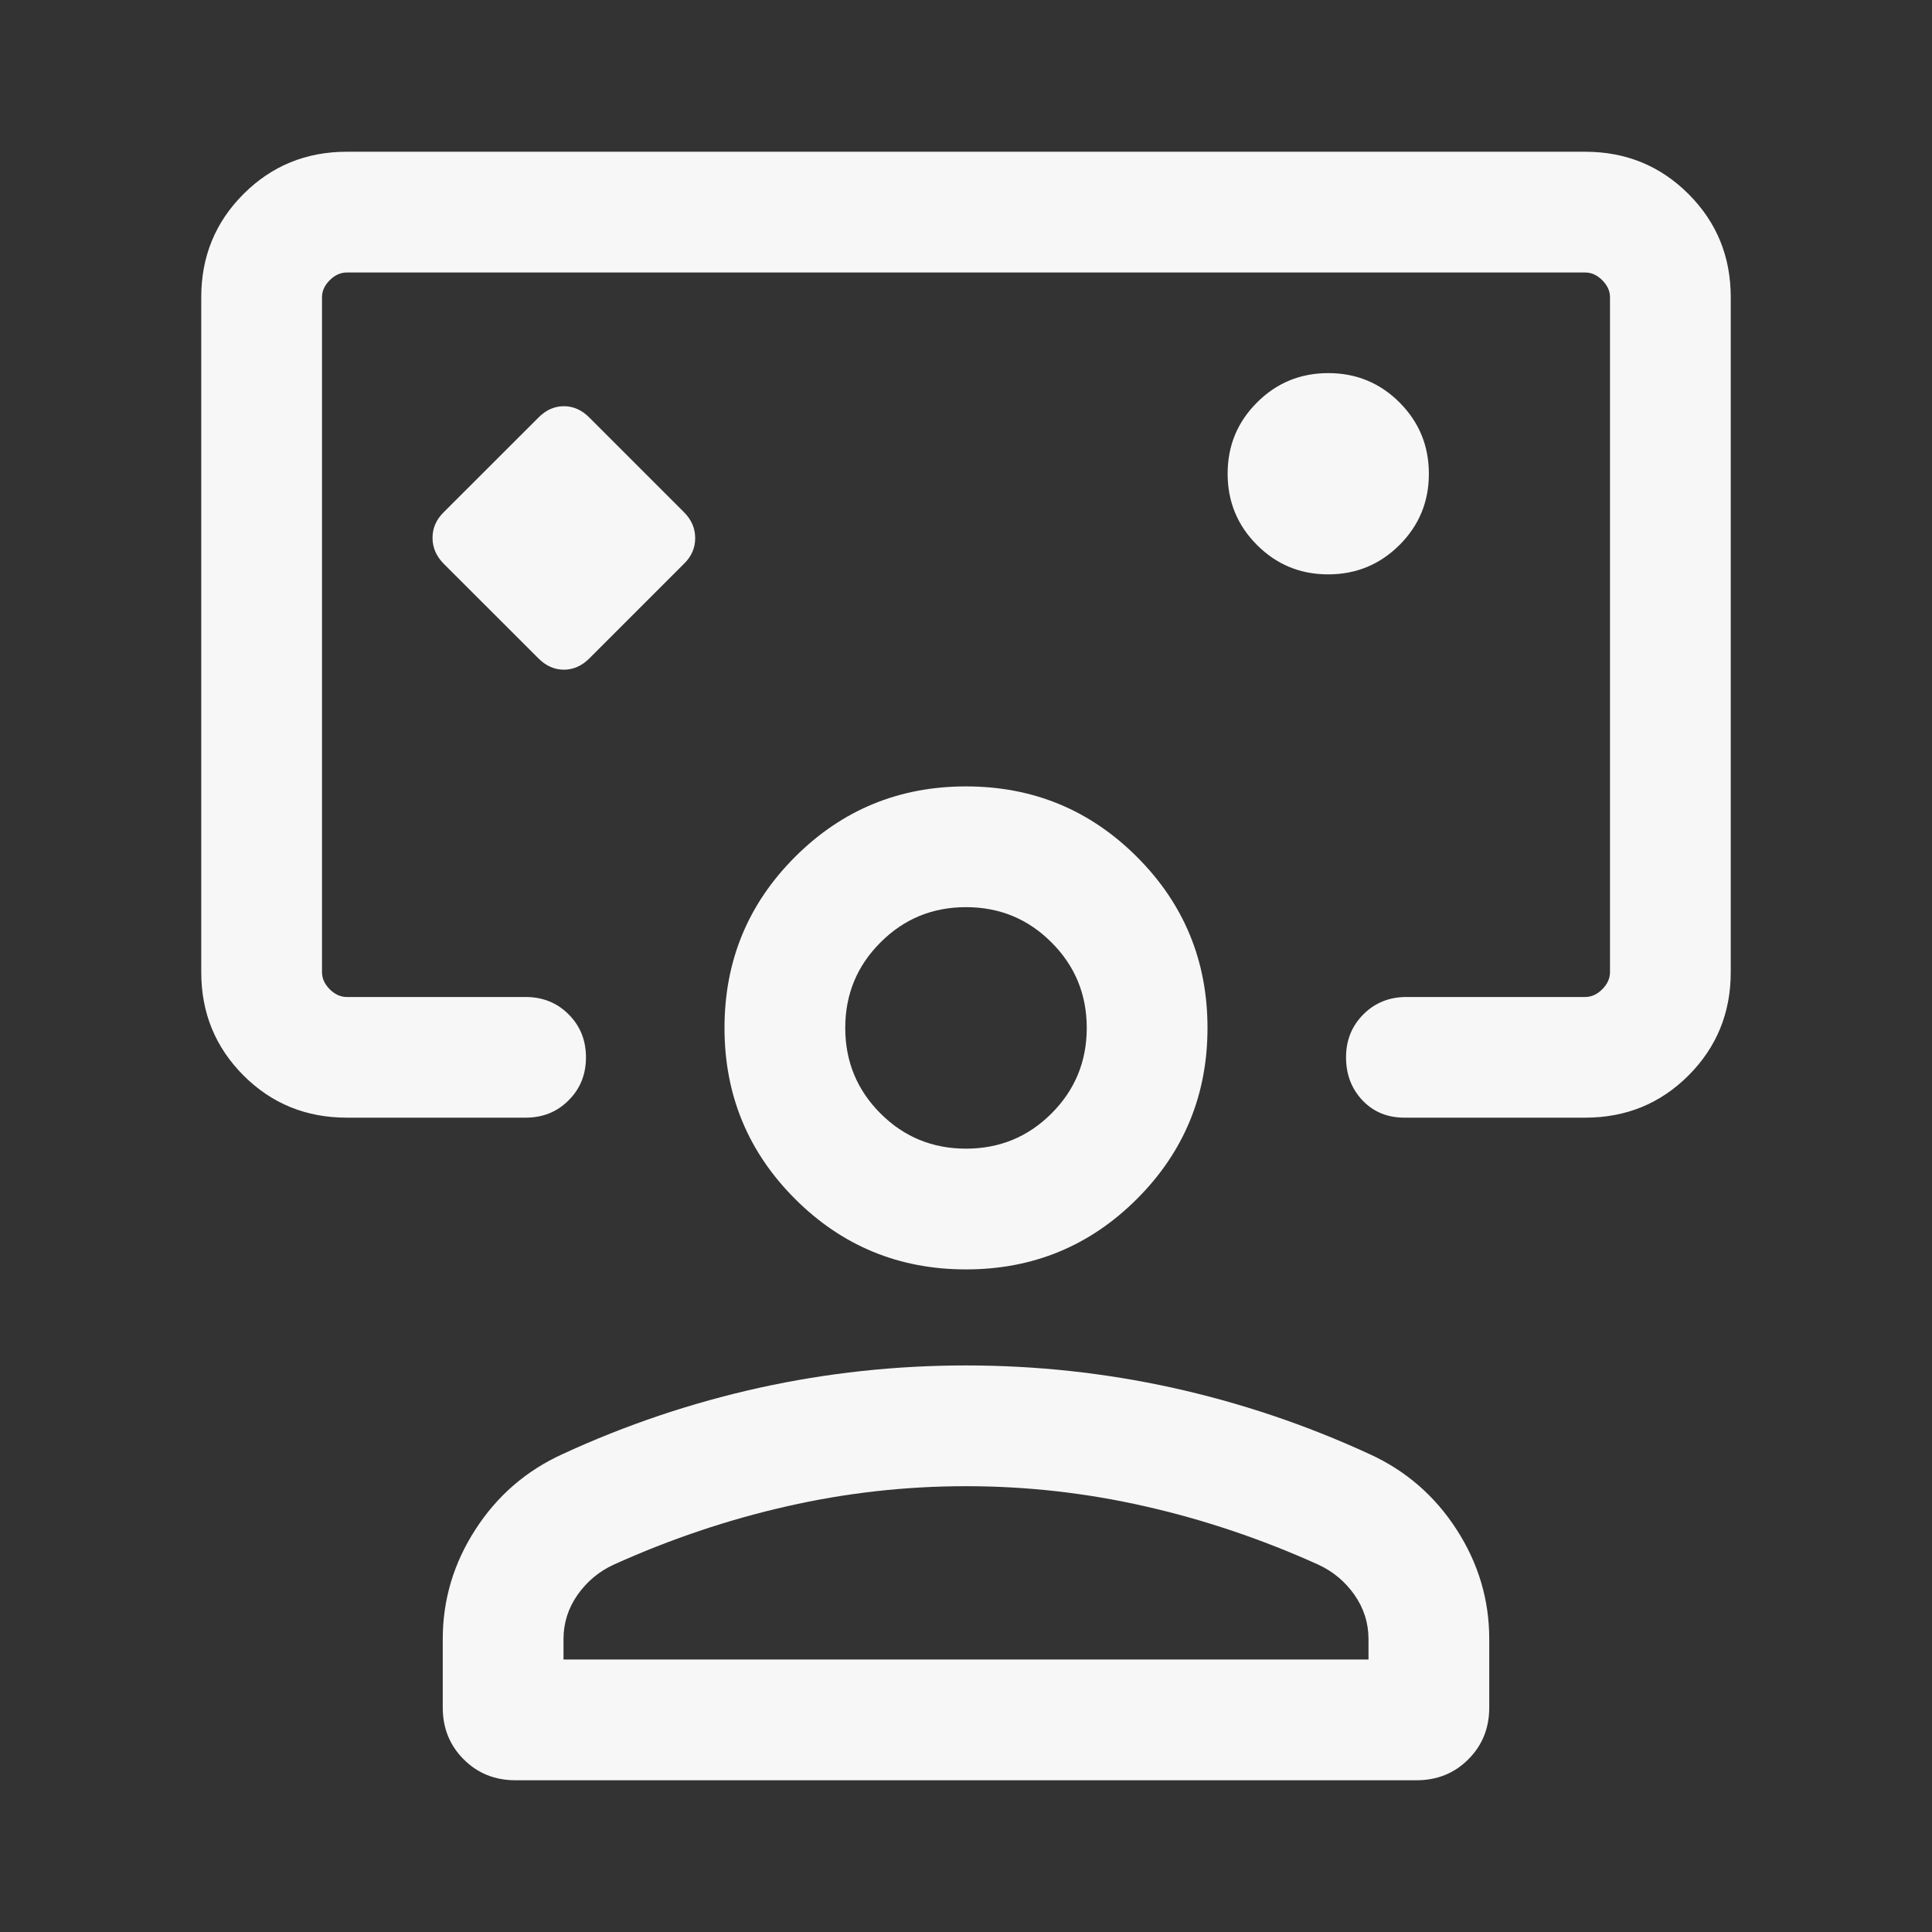 <svg width="24" height="24" viewBox="0 0 24 24" fill="none" xmlns="http://www.w3.org/2000/svg">
<rect x="0" y="0" width="24" height="24" fill="#333333" stroke="none"/>
<path d="M6.689 8.179C6.782 8.272 6.887 8.319 7.005 8.319C7.122 8.319 7.228 8.272 7.321 8.179L8.496 7.004C8.59 6.913 8.636 6.806 8.636 6.685C8.636 6.563 8.59 6.455 8.496 6.362L7.321 5.187C7.228 5.093 7.122 5.046 7.005 5.046C6.887 5.046 6.782 5.093 6.689 5.187L5.513 6.362C5.42 6.453 5.373 6.559 5.373 6.681C5.373 6.803 5.42 6.91 5.513 7.004L6.689 8.179ZM4.308 13.884C3.803 13.884 3.375 13.71 3.025 13.36C2.675 13.009 2.5 12.582 2.5 12.077V3.692C2.5 3.187 2.675 2.76 3.025 2.41C3.375 2.06 3.803 1.885 4.308 1.885H19.692C20.197 1.885 20.625 2.06 20.975 2.41C21.325 2.76 21.5 3.187 21.5 3.692V12.077C21.5 12.582 21.325 13.009 20.975 13.36C20.625 13.71 20.197 13.884 19.692 13.884H17.446C17.235 13.884 17.062 13.813 16.925 13.669C16.789 13.525 16.721 13.347 16.721 13.134C16.721 12.922 16.793 12.744 16.937 12.6C17.08 12.457 17.259 12.385 17.471 12.385H19.692C19.769 12.385 19.84 12.353 19.904 12.289C19.968 12.224 20 12.154 20 12.077V3.692C20 3.615 19.968 3.545 19.904 3.481C19.84 3.417 19.769 3.385 19.692 3.385H4.308C4.231 3.385 4.16 3.417 4.096 3.481C4.032 3.545 4 3.615 4 3.692V12.077C4 12.154 4.032 12.224 4.096 12.289C4.16 12.353 4.231 12.385 4.308 12.385H6.529C6.742 12.385 6.92 12.457 7.063 12.6C7.207 12.744 7.279 12.922 7.279 13.135C7.279 13.348 7.207 13.526 7.063 13.669C6.92 13.813 6.742 13.884 6.529 13.884H4.308ZM16.499 7.135C16.846 7.135 17.141 7.013 17.384 6.771C17.628 6.528 17.75 6.233 17.75 5.886C17.75 5.539 17.629 5.244 17.386 5C17.143 4.757 16.848 4.635 16.501 4.635C16.154 4.635 15.859 4.756 15.616 4.999C15.372 5.242 15.25 5.537 15.25 5.884C15.25 6.23 15.371 6.526 15.614 6.769C15.857 7.013 16.152 7.135 16.499 7.135ZM6.404 22.115C6.148 22.115 5.933 22.029 5.76 21.855C5.587 21.682 5.5 21.468 5.5 21.212V20.361C5.5 19.873 5.635 19.419 5.906 19C6.176 18.581 6.537 18.269 6.987 18.064C7.777 17.699 8.594 17.425 9.435 17.239C10.277 17.054 11.132 16.962 12 16.962C12.868 16.962 13.723 17.054 14.565 17.239C15.406 17.425 16.223 17.699 17.014 18.064C17.463 18.269 17.824 18.581 18.094 19C18.365 19.419 18.5 19.873 18.5 20.361V21.212C18.5 21.468 18.413 21.682 18.24 21.855C18.067 22.029 17.852 22.115 17.596 22.115H6.404ZM7 20.615H17V20.361C17 20.162 16.942 19.978 16.825 19.811C16.708 19.645 16.558 19.52 16.375 19.436C15.675 19.12 14.958 18.878 14.225 18.712C13.492 18.545 12.75 18.462 12 18.462C11.25 18.462 10.508 18.545 9.775 18.712C9.042 18.878 8.325 19.12 7.625 19.436C7.442 19.52 7.292 19.645 7.175 19.811C7.058 19.978 7 20.162 7 20.361V20.615ZM12 15.769C11.168 15.769 10.46 15.477 9.876 14.893C9.292 14.309 9 13.601 9 12.769C9 11.937 9.292 11.229 9.876 10.645C10.46 10.061 11.168 9.769 12 9.769C12.832 9.769 13.54 10.061 14.124 10.645C14.708 11.229 15 11.937 15 12.769C15 13.601 14.708 14.309 14.124 14.893C13.54 15.477 12.832 15.769 12 15.769ZM12 14.269C12.417 14.269 12.771 14.123 13.062 13.832C13.354 13.54 13.5 13.186 13.5 12.769C13.5 12.353 13.354 11.998 13.062 11.707C12.771 11.415 12.417 11.269 12 11.269C11.583 11.269 11.229 11.415 10.938 11.707C10.646 11.998 10.5 12.353 10.5 12.769C10.5 13.186 10.646 13.54 10.938 13.832C11.229 14.123 11.583 14.269 12 14.269Z" fill="#F7F7F8"/>
</svg>
